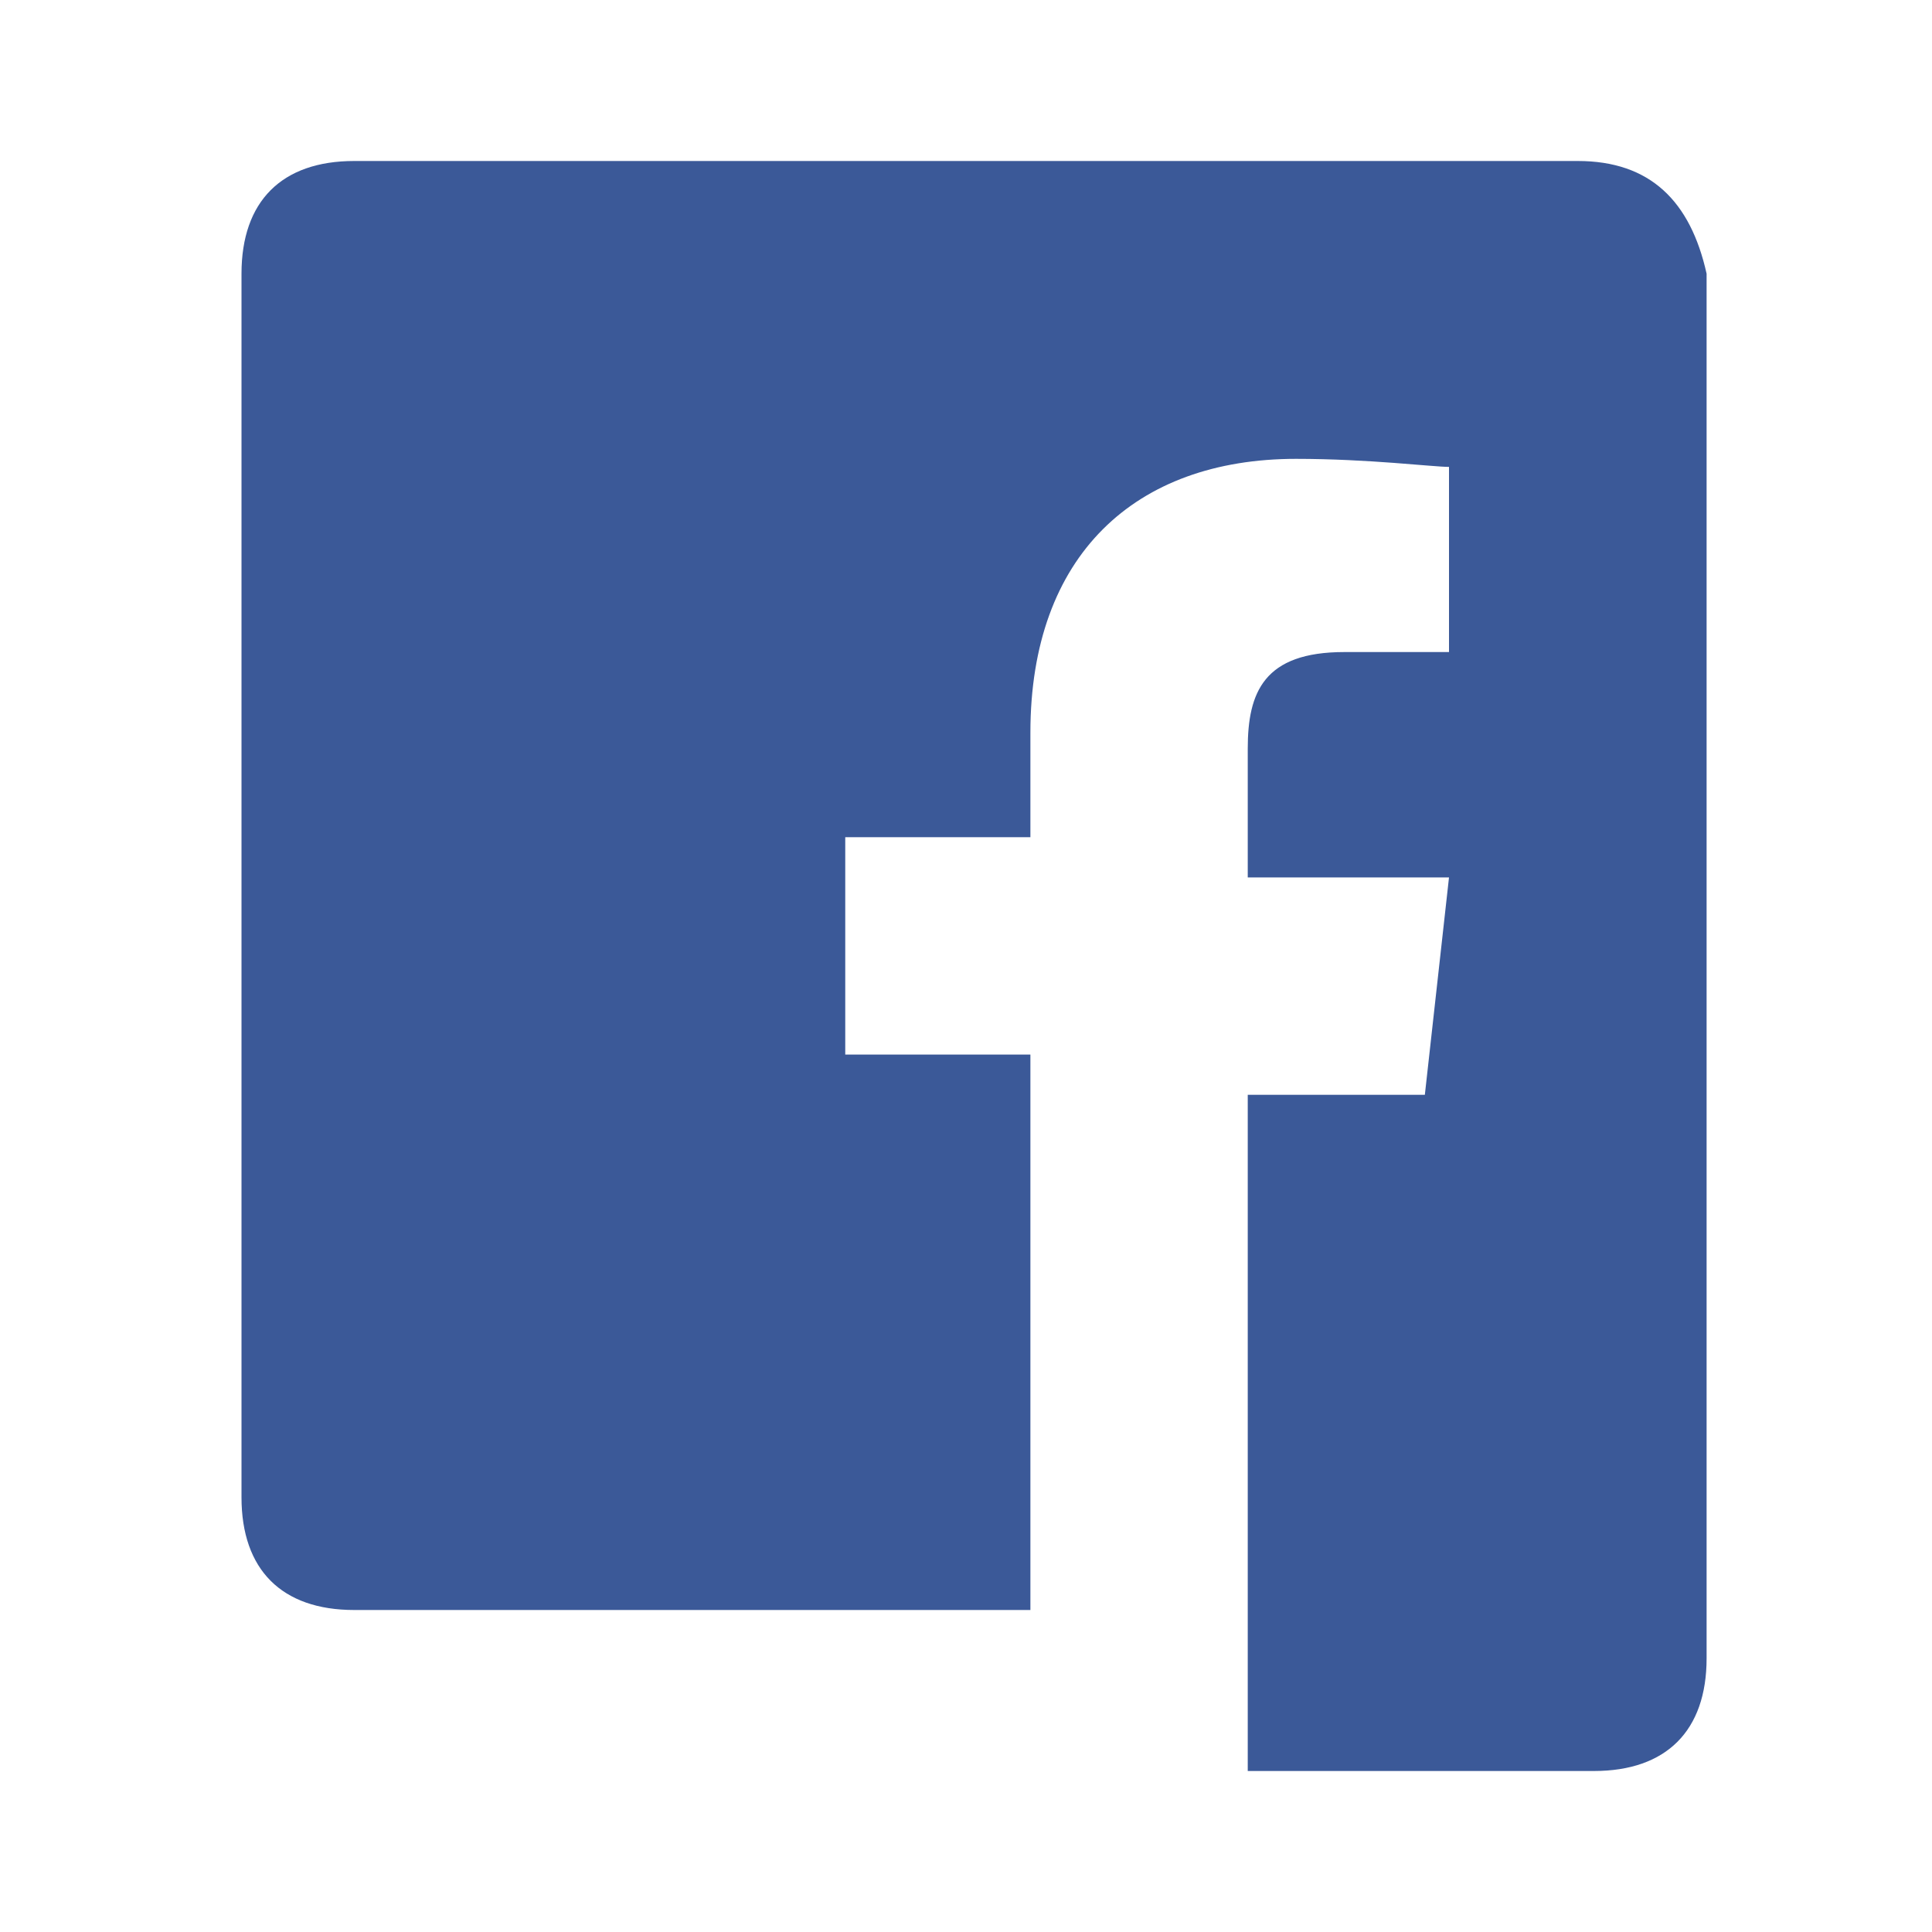 <svg xmlns="http://www.w3.org/2000/svg" viewBox="0 0 24 24" fill="#3b5998">
  <path d="M19.6 2H4.4C3.5 2 3 2.5 3 3.4v15.2c0 .9.5 1.4 1.4 1.4h8.4v-6.9h-2.3v-2.7h2.3V9.1c0-2.2 1.3-3.4 3.3-3.4.9 0 1.7.1 1.9.1v2.3h-1.3c-1 0-1.2.5-1.2 1.2v1.6h2.5l-.3 2.7h-2.2V22h4.3c.9 0 1.4-.5 1.4-1.4V3.4C21 2.5 20.5 2 19.6 2z"/>
</svg>
